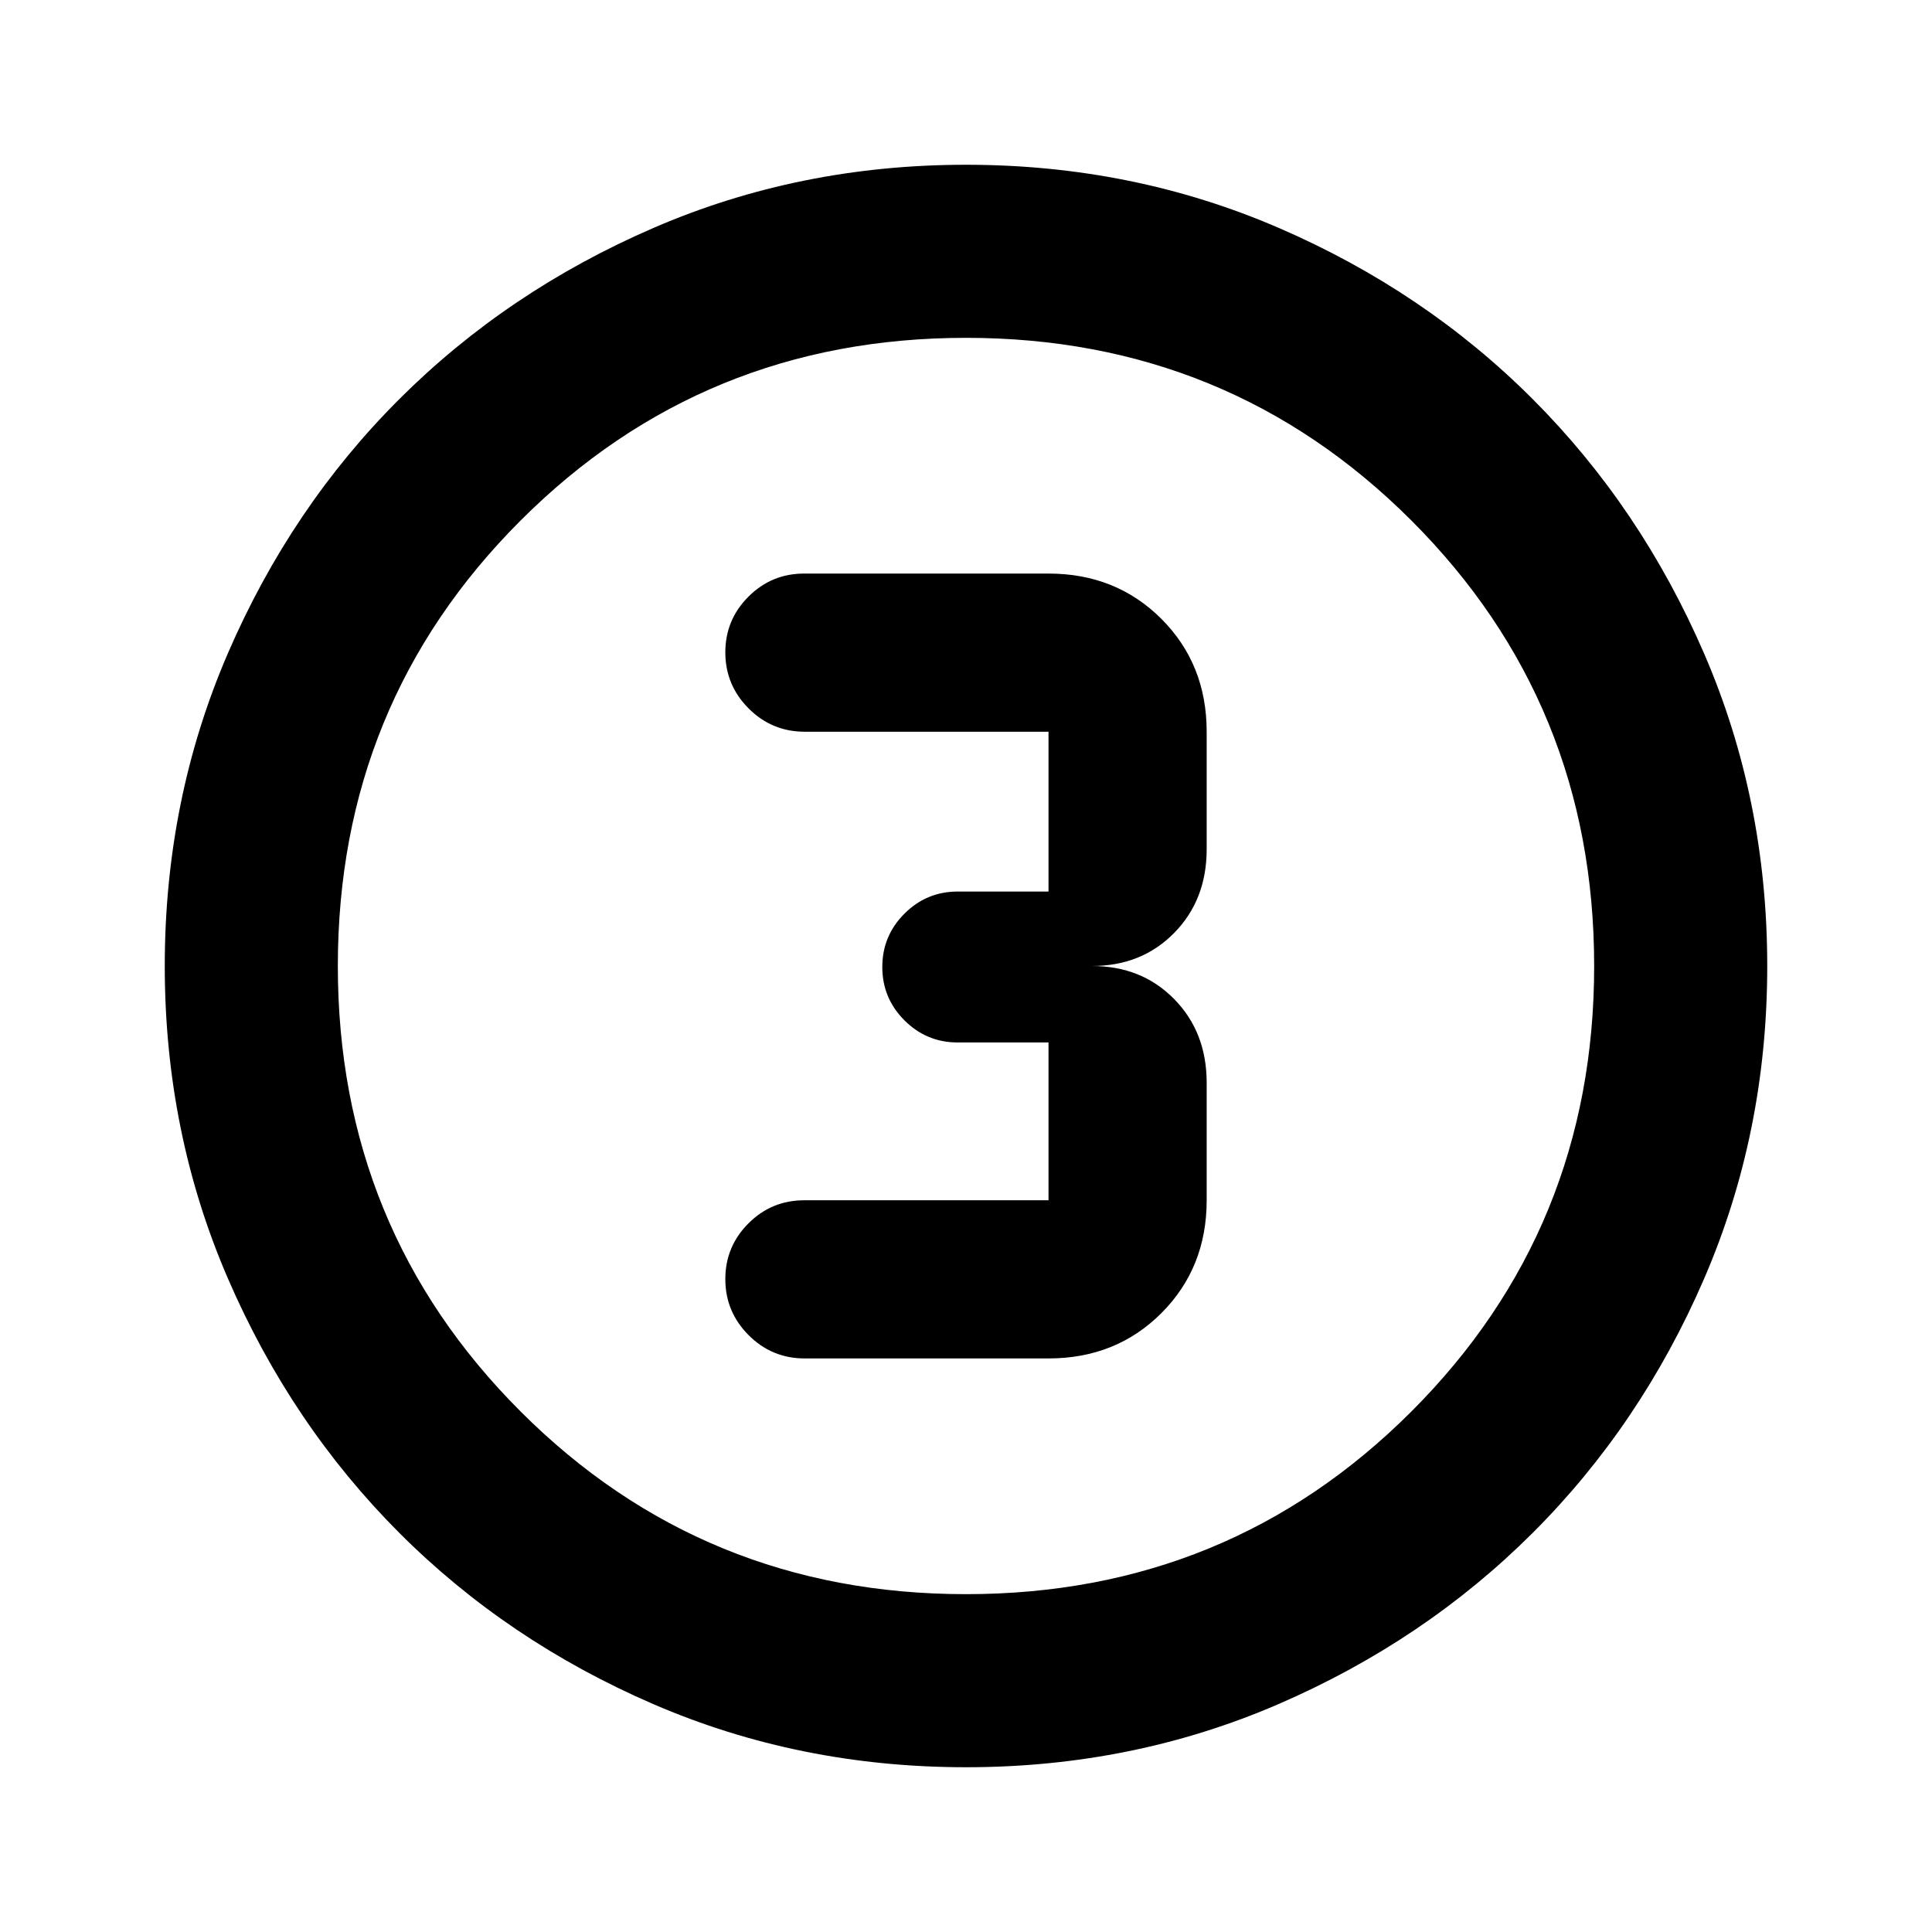 <svg xmlns="http://www.w3.org/2000/svg" height="24" viewBox="0 -960 960 960" width="24"><path d="M480-81.87q-82.82 0-155.41-31.38T198.3-198.43q-53.69-53.79-85.06-126.31Q81.87-397.26 81.87-480q0-82.82 31.38-155.41t85.18-126.29q53.79-53.69 126.31-85.06 72.52-31.37 155.26-31.37 82.82 0 155.41 31.38t126.29 85.18q53.69 53.79 85.06 126.31 31.37 72.52 31.37 155.26 0 82.82-31.38 155.41T761.57-198.3q-53.79 53.69-126.31 85.06Q562.74-81.87 480-81.87Zm0-86q130.54 0 221.34-90.79 90.79-90.8 90.79-221.34 0-130.54-90.79-221.34-90.8-90.79-221.34-90.79-130.54 0-221.34 90.79-90.79 90.8-90.79 221.34 0 130.54 90.79 221.34 90.8 90.79 221.34 90.79ZM480-480Zm-80.17 195H521q33.57 0 56.08-22.51 22.51-22.51 22.51-56.08V-422q0-25.13-16.15-41.57Q567.29-480 542.59-480q24.7 0 40.85-16.43 16.15-16.44 16.15-41.57v-58.41q0-33.57-22.51-56.08Q554.57-675 521-675H399.59q-16.21 0-27.7 11.48-11.48 11.48-11.48 27.7 0 16.21 11.55 27.81 11.55 11.6 27.87 11.6H521V-517h-45.09q-15.5 0-26.5 11t-11 26.5q0 15.5 11 26.5t26.5 11H521v78.41H399.59q-16.21 0-27.7 11.49-11.48 11.48-11.48 27.69t11.55 27.81q11.55 11.6 27.87 11.6Z"/></svg>